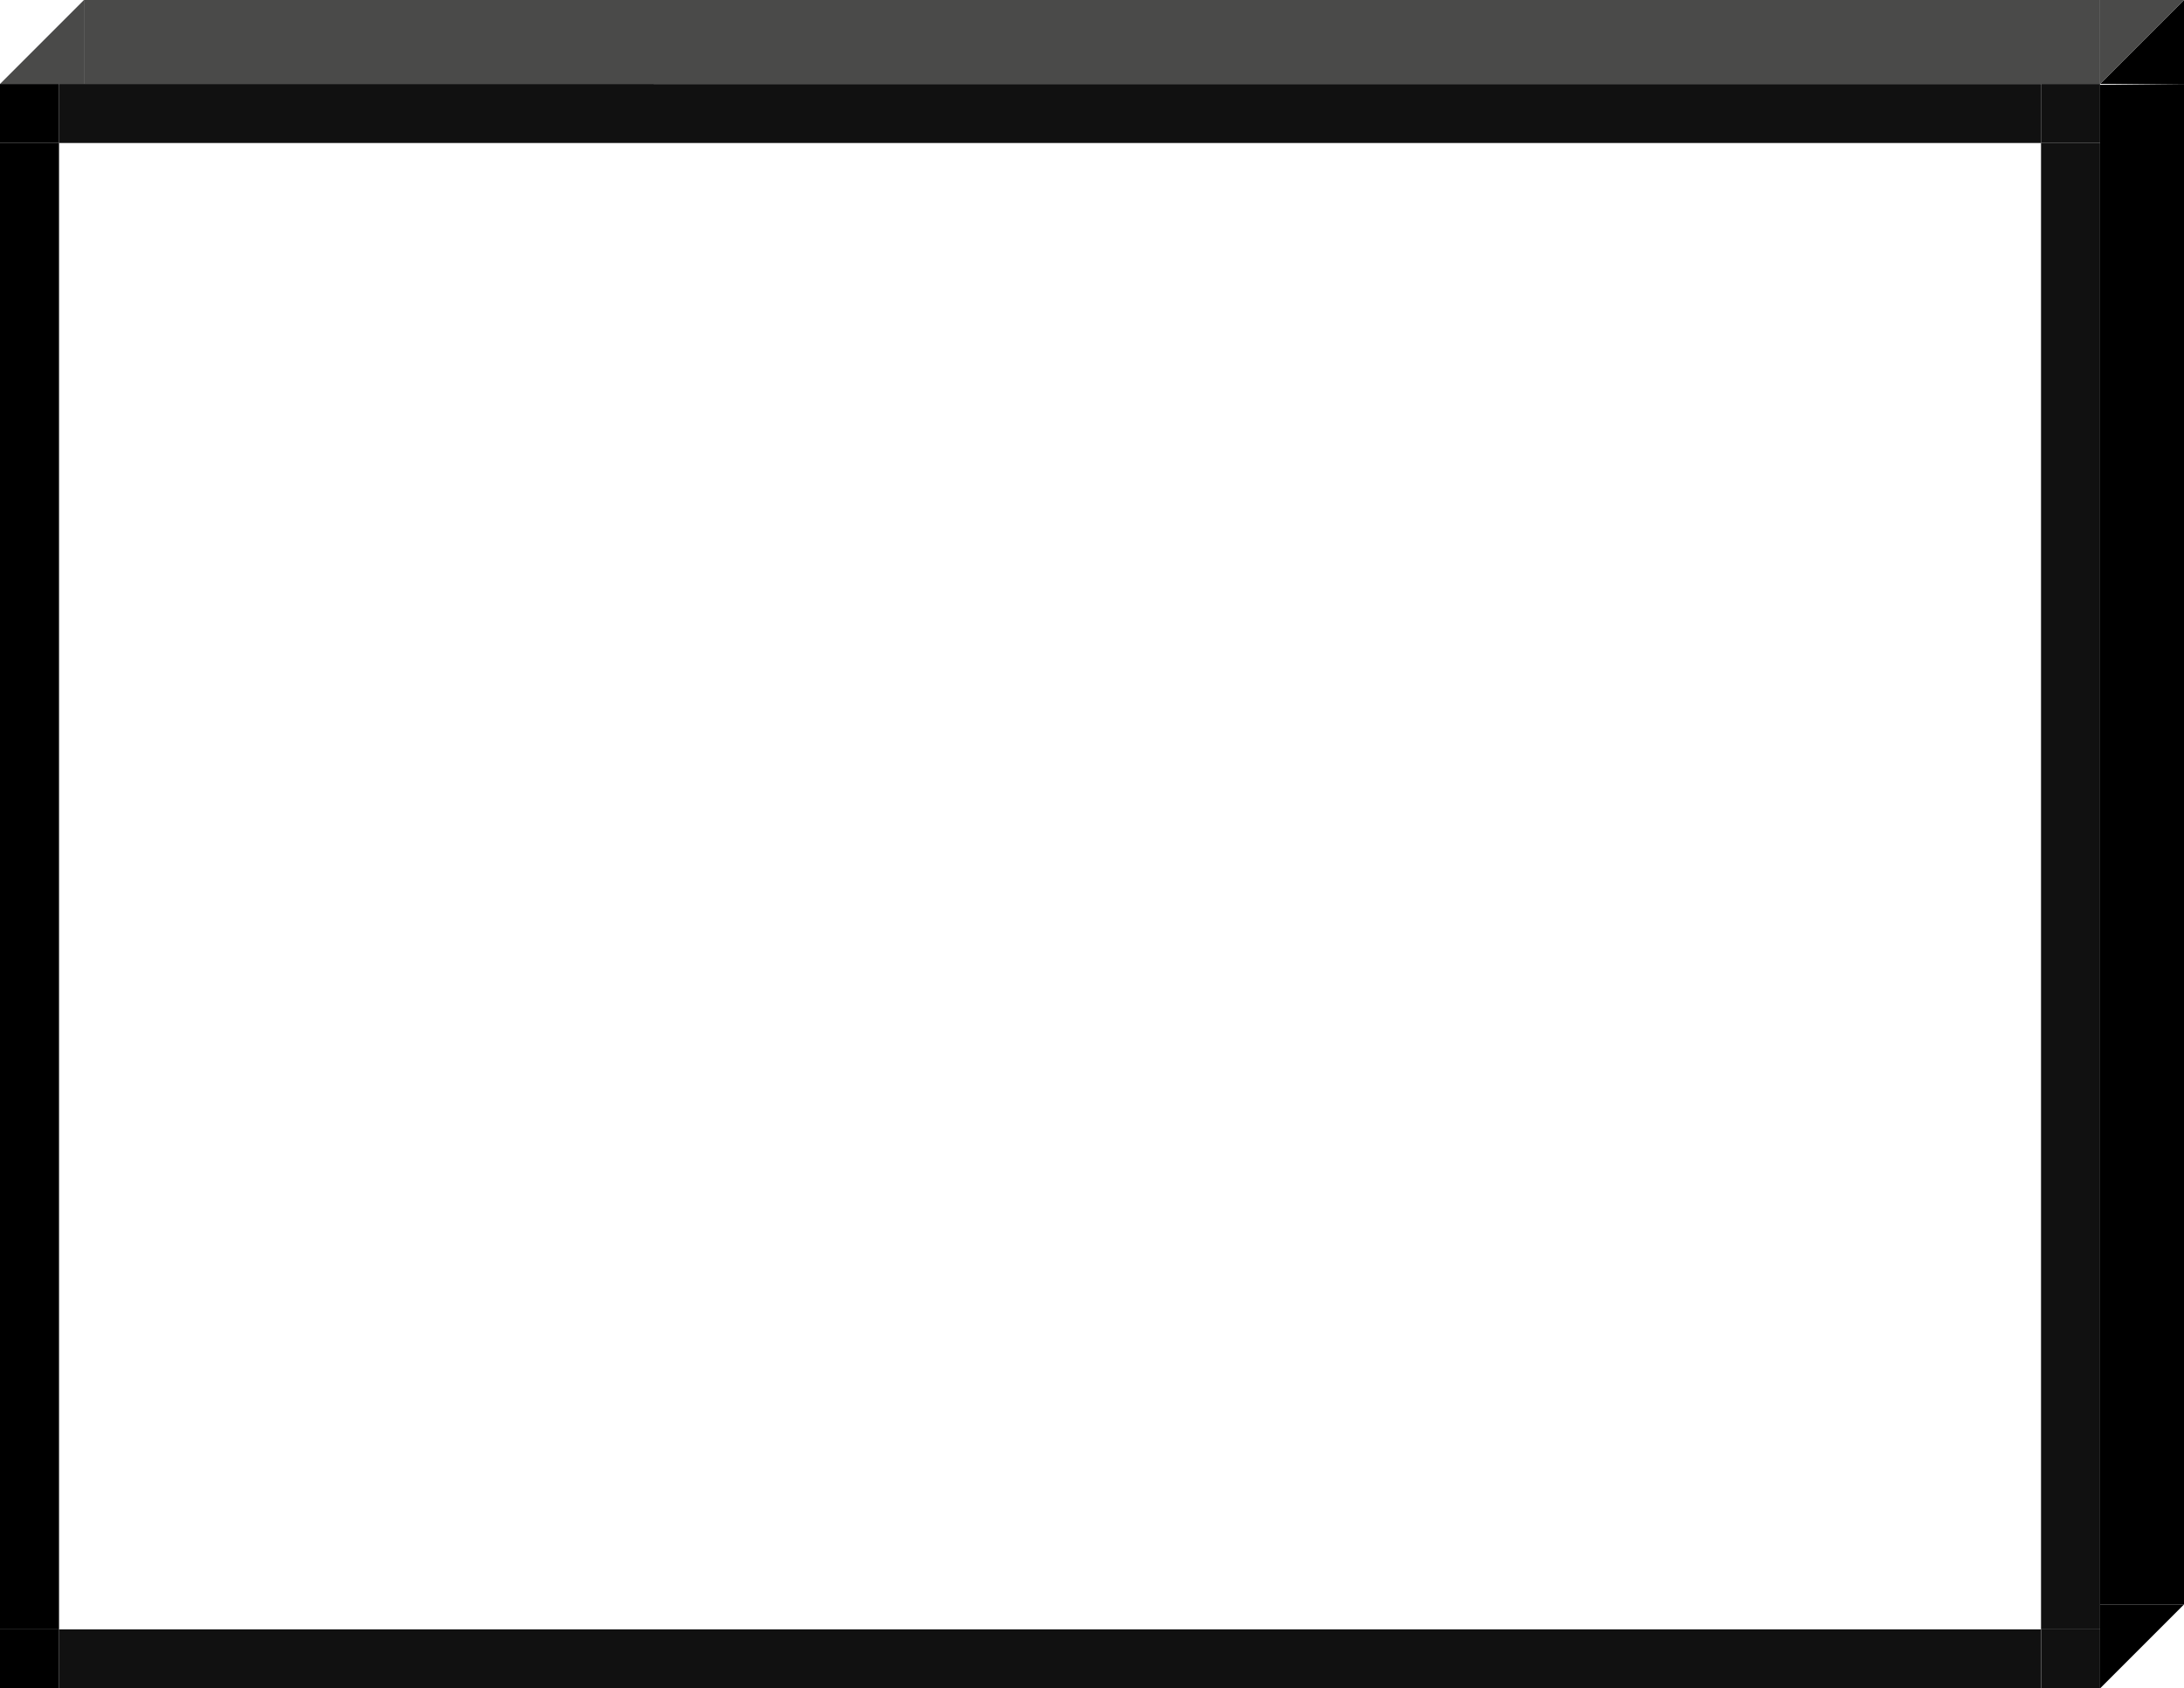 
<svg id="frame-9536" viewBox="0 0 1665 1287" version="1.1" xmlns="http://www.w3.org/2000/svg" xmlns:xlink="http://www.w3.org/1999/xlink">
    <style>
        #frame-9536 {
        -webkit-transform: translate(0%, 0%);
        -ms-transform: translate(0%, 0%);
        transform: translate(0%, 0%);
        }
        #frame-9536.portrait {
        -webkit-transform: rotate(90deg) scale(-1, 1) translate(-0%, -0%);
        -ms-transform: rotate(90deg) scale(-1, 1) translate(-0%, -0%);
        transform: rotate(90deg) scale(-1, 1) translate(-0%, -0%);
        }
    </style>
    <g id="Page-1" stroke="none" stroke-width="1" fill="none" fill-rule="evenodd">
        <g id="Box-Frame-Studio-Masks-cut-edited-simplified">
            <polygon id="innerFrame_3" fill="#111111" fill-rule="nonzero" points="1601 109 1601 1242 1556 1242 1556 109"></polygon>
            <polygon id="innerFrame_2" fill="#111111" fill-rule="nonzero" points="1556 64.006 1556 109 1555.867 109 1555.867 108.994 45 108.994 45.132 108.994 45 108.994 45 64"></polygon>
            <polygon id="innerFrame_1" fill="#000000" fill-rule="nonzero" points="45 109 45 1242 0 1242 0 109"></polygon>
            <polygon id="innerFrame_0" fill="#111111" fill-rule="nonzero" points="1555.868 1242 1555.868 1287 45 1287 45 1242 45.132 1242 45.132 1242.01 1556 1242.01 1556 1242"></polygon>
            <polygon id="corner_3" fill="#111111" points="1556 1242 1601 1242 1601 1287 1556 1287"></polygon>
            <polygon id="corner_2" fill="#111111" points="1556 64 1601 64 1601 109 1556 109"></polygon>
            <polygon id="corner_1" fill="#000000" points="0 64 45 64 45 109 0 109"></polygon>
            <polygon id="corner_0" fill="#000000" points="0 1242 45 1242 45 1287 0 1287"></polygon>
            <polygon id="depthFrame_1" fill="#000000" fill-rule="nonzero" points="1665 64 1601 64.659 1601 1223 1665 1223"></polygon>
            <polygon id="depthFrame_0" fill="#4A4A49" fill-rule="nonzero" points="64 0 64 64 1601 64 1601 0"></polygon>
            <polygon id="tri_3" fill="#000000" fill-rule="nonzero" points="1665 1223 1601 1223 1601 1287 1601.004 1287"></polygon>
            <polygon id="tri_2" fill="#000000" fill-rule="nonzero" points="1665 64 1601 64 1665 0"></polygon>
            <polygon id="tri_1" fill="#4A4A49" fill-rule="nonzero" points="1601 0 1601 64 1665 0"></polygon>
            <polygon id="tri_0" fill="#4A4A49" fill-rule="nonzero" points="0 64 64 64 64 0"></polygon>
        </g>
    </g>
</svg>
